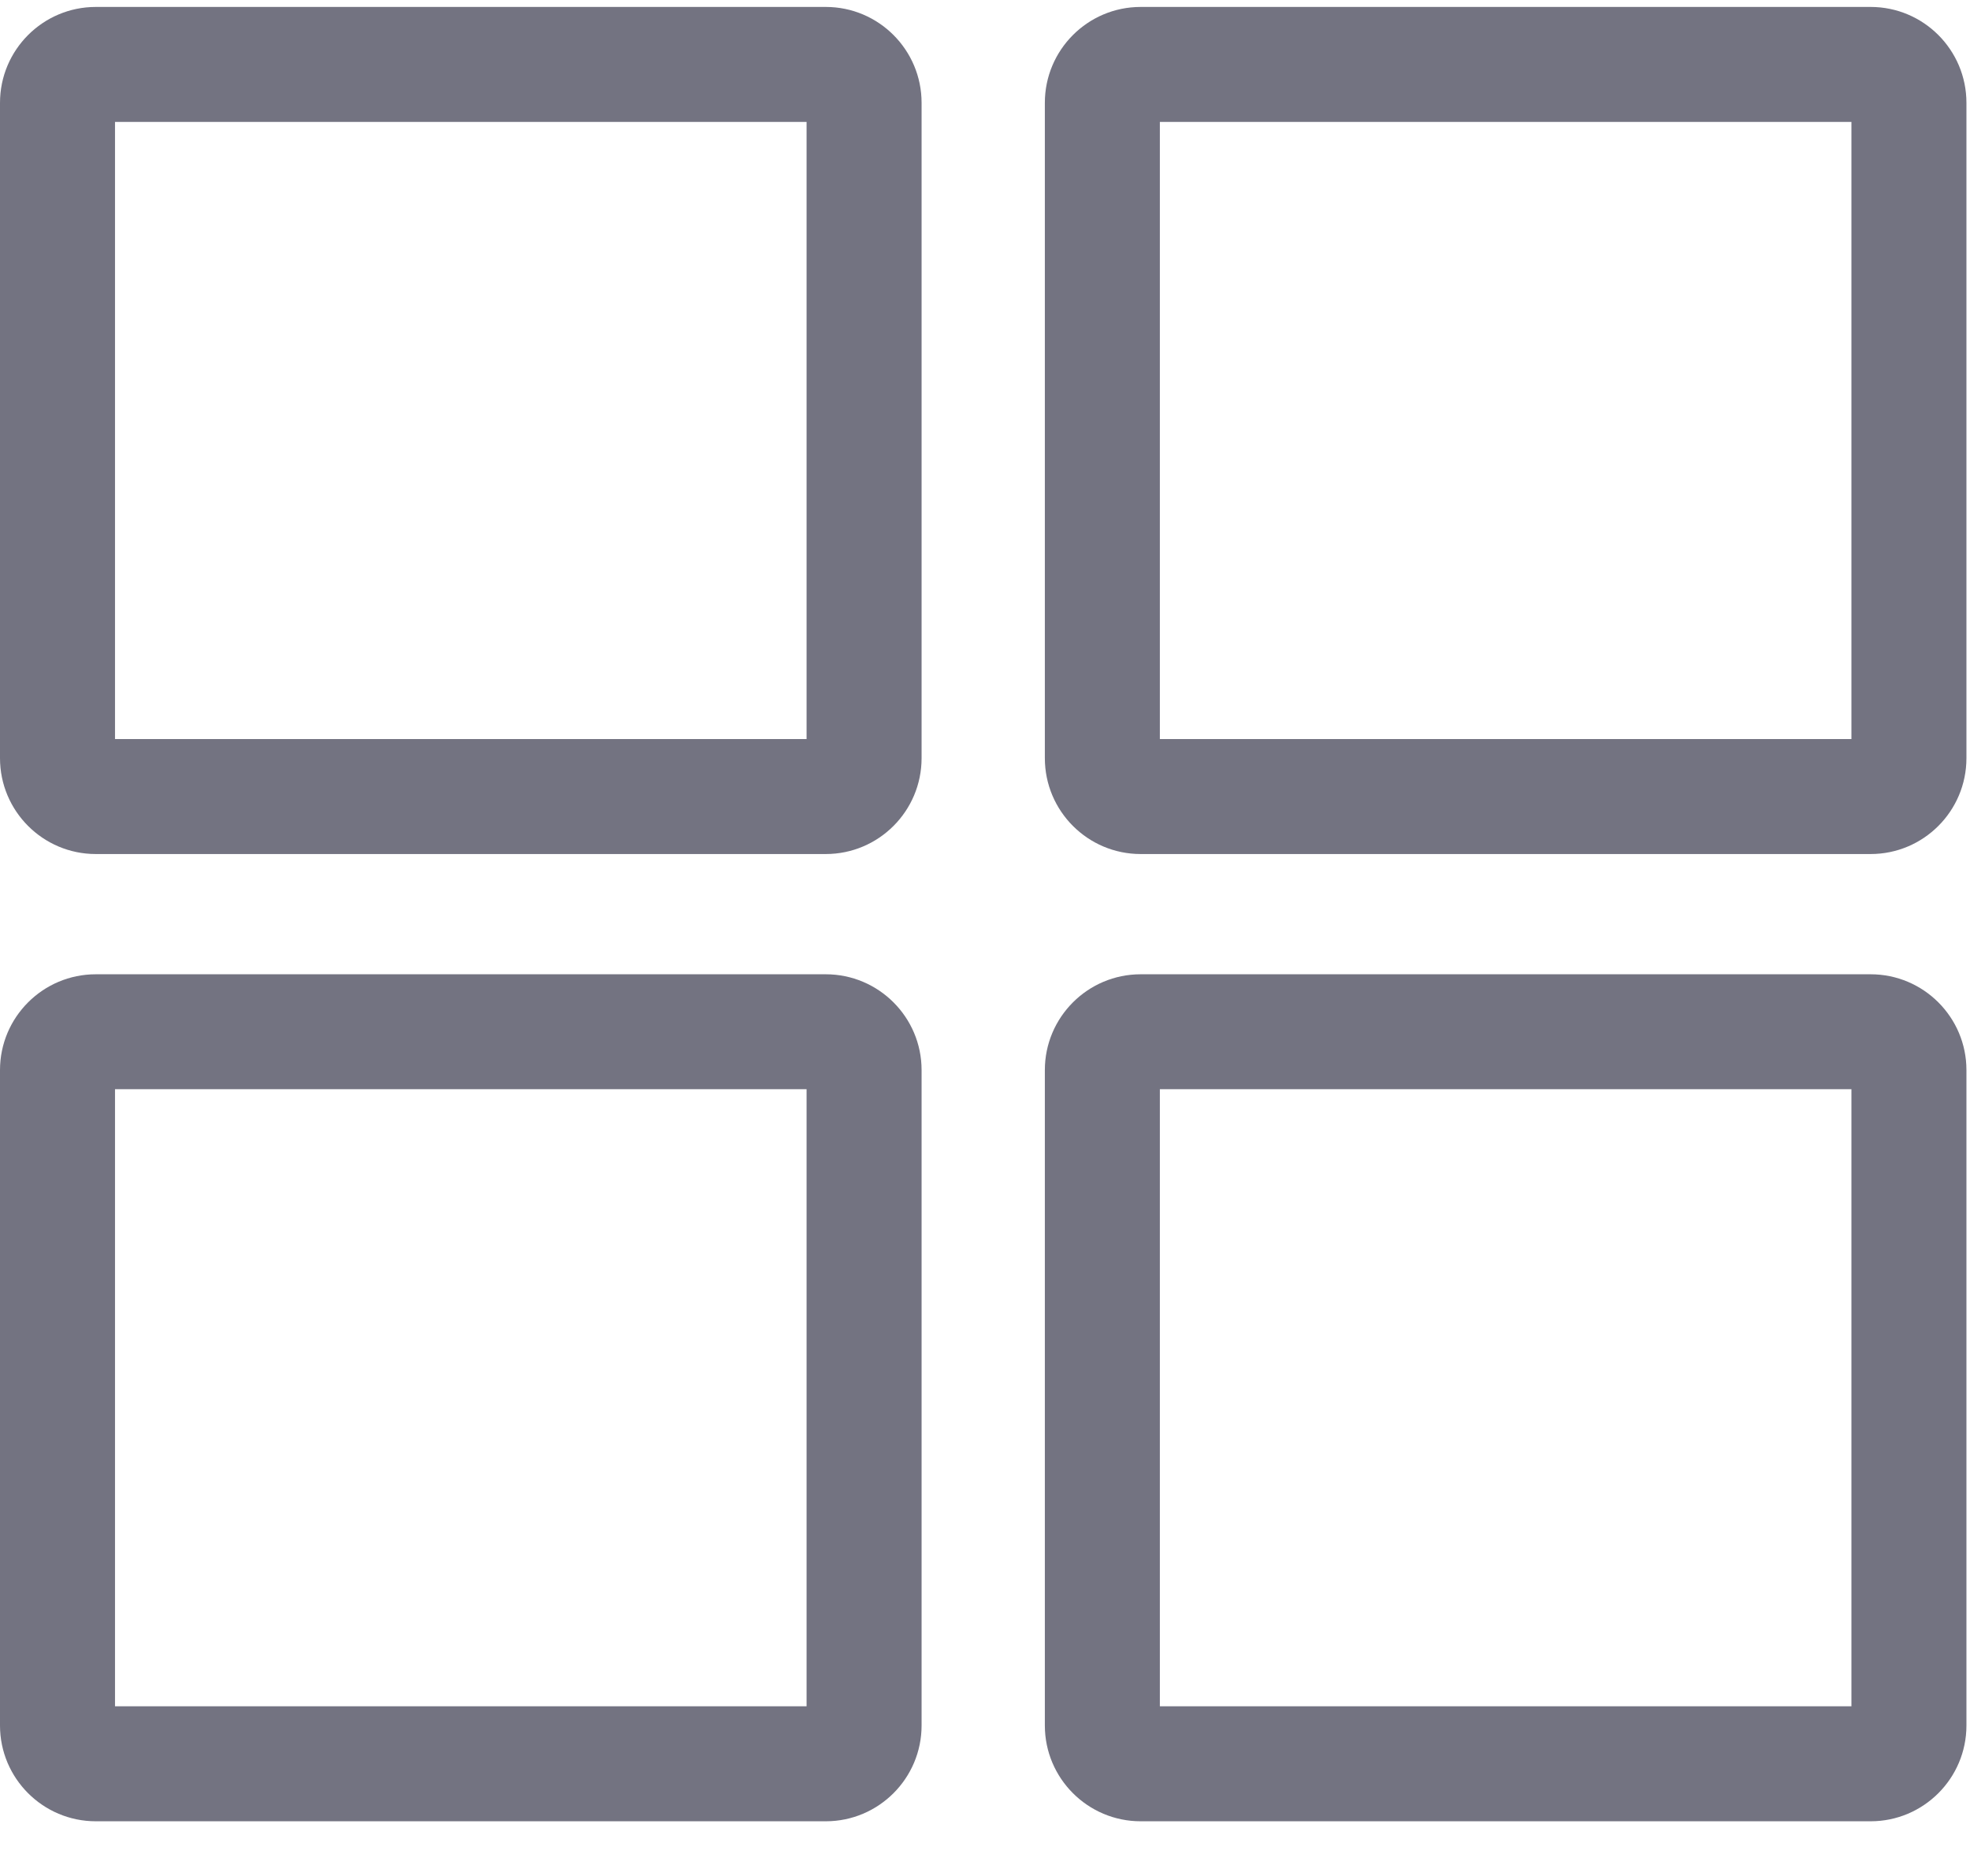 <?xml version="1.0" encoding="UTF-8"?>
<svg width="21px" height="20px" viewBox="0 0 21 20" version="1.1" xmlns="http://www.w3.org/2000/svg" xmlns:xlink="http://www.w3.org/1999/xlink">
    <!-- Generator: Sketch 54.1 (76490) - https://sketchapp.com -->
    <title>ic_application</title>
    <desc>Created with Sketch.</desc>
    <g id="Symbols" stroke="none" stroke-width="1" fill="none" fill-rule="evenodd">
        <g id="Sidebar-Dashboard" transform="translate(-207, -361)" fill="#737381" fill-rule="nonzero">
            <g id="ic_application" transform="translate(207, 361)">
                <path d="M8.803,0.074 L1.021,0.074 C0.458,0.074 0,0.532 0,1.096 L0,8.083 C0,8.647 0.458,9.105 1.021,9.105 L8.803,9.105 C9.366,9.105 9.824,8.647 9.824,8.083 L9.824,1.096 C9.824,0.532 9.366,0.074 8.803,0.074 Z M8.598,7.879 L1.226,7.879 L1.226,1.3 L8.598,1.3 L8.598,7.879 Z" id="Shape"></path>
                <path d="M19.941,0.074 L12.159,0.074 C11.596,0.074 11.138,0.532 11.138,1.096 L11.138,8.083 C11.138,8.647 11.596,9.105 12.159,9.105 L19.941,9.105 C20.504,9.105 20.962,8.647 20.962,8.083 L20.962,1.096 C20.962,0.532 20.504,0.074 19.941,0.074 Z M19.736,7.879 L12.364,7.879 L12.364,1.3 L19.736,1.3 L19.736,7.879 L19.736,7.879 Z" id="Shape"></path>
                <path d="M8.803,10.387 L1.021,10.387 C0.458,10.387 0,10.845 0,11.408 L0,18.396 C0,18.959 0.458,19.417 1.021,19.417 L8.803,19.417 C9.366,19.417 9.824,18.959 9.824,18.396 L9.824,11.408 C9.824,10.845 9.366,10.387 8.803,10.387 Z M8.598,18.191 L1.226,18.191 L1.226,11.612 L8.598,11.612 L8.598,18.191 Z" id="Shape"></path>
                <path d="M19.941,10.387 L12.159,10.387 C11.596,10.387 11.138,10.845 11.138,11.408 L11.138,18.396 C11.138,18.959 11.596,19.417 12.159,19.417 L19.941,19.417 C20.504,19.417 20.962,18.959 20.962,18.396 L20.962,11.408 C20.962,10.845 20.504,10.387 19.941,10.387 Z M19.736,18.191 L12.364,18.191 L12.364,11.612 L19.736,11.612 L19.736,18.191 L19.736,18.191 Z" id="Shape"></path>
            </g>
        </g>
    </g>
</svg>